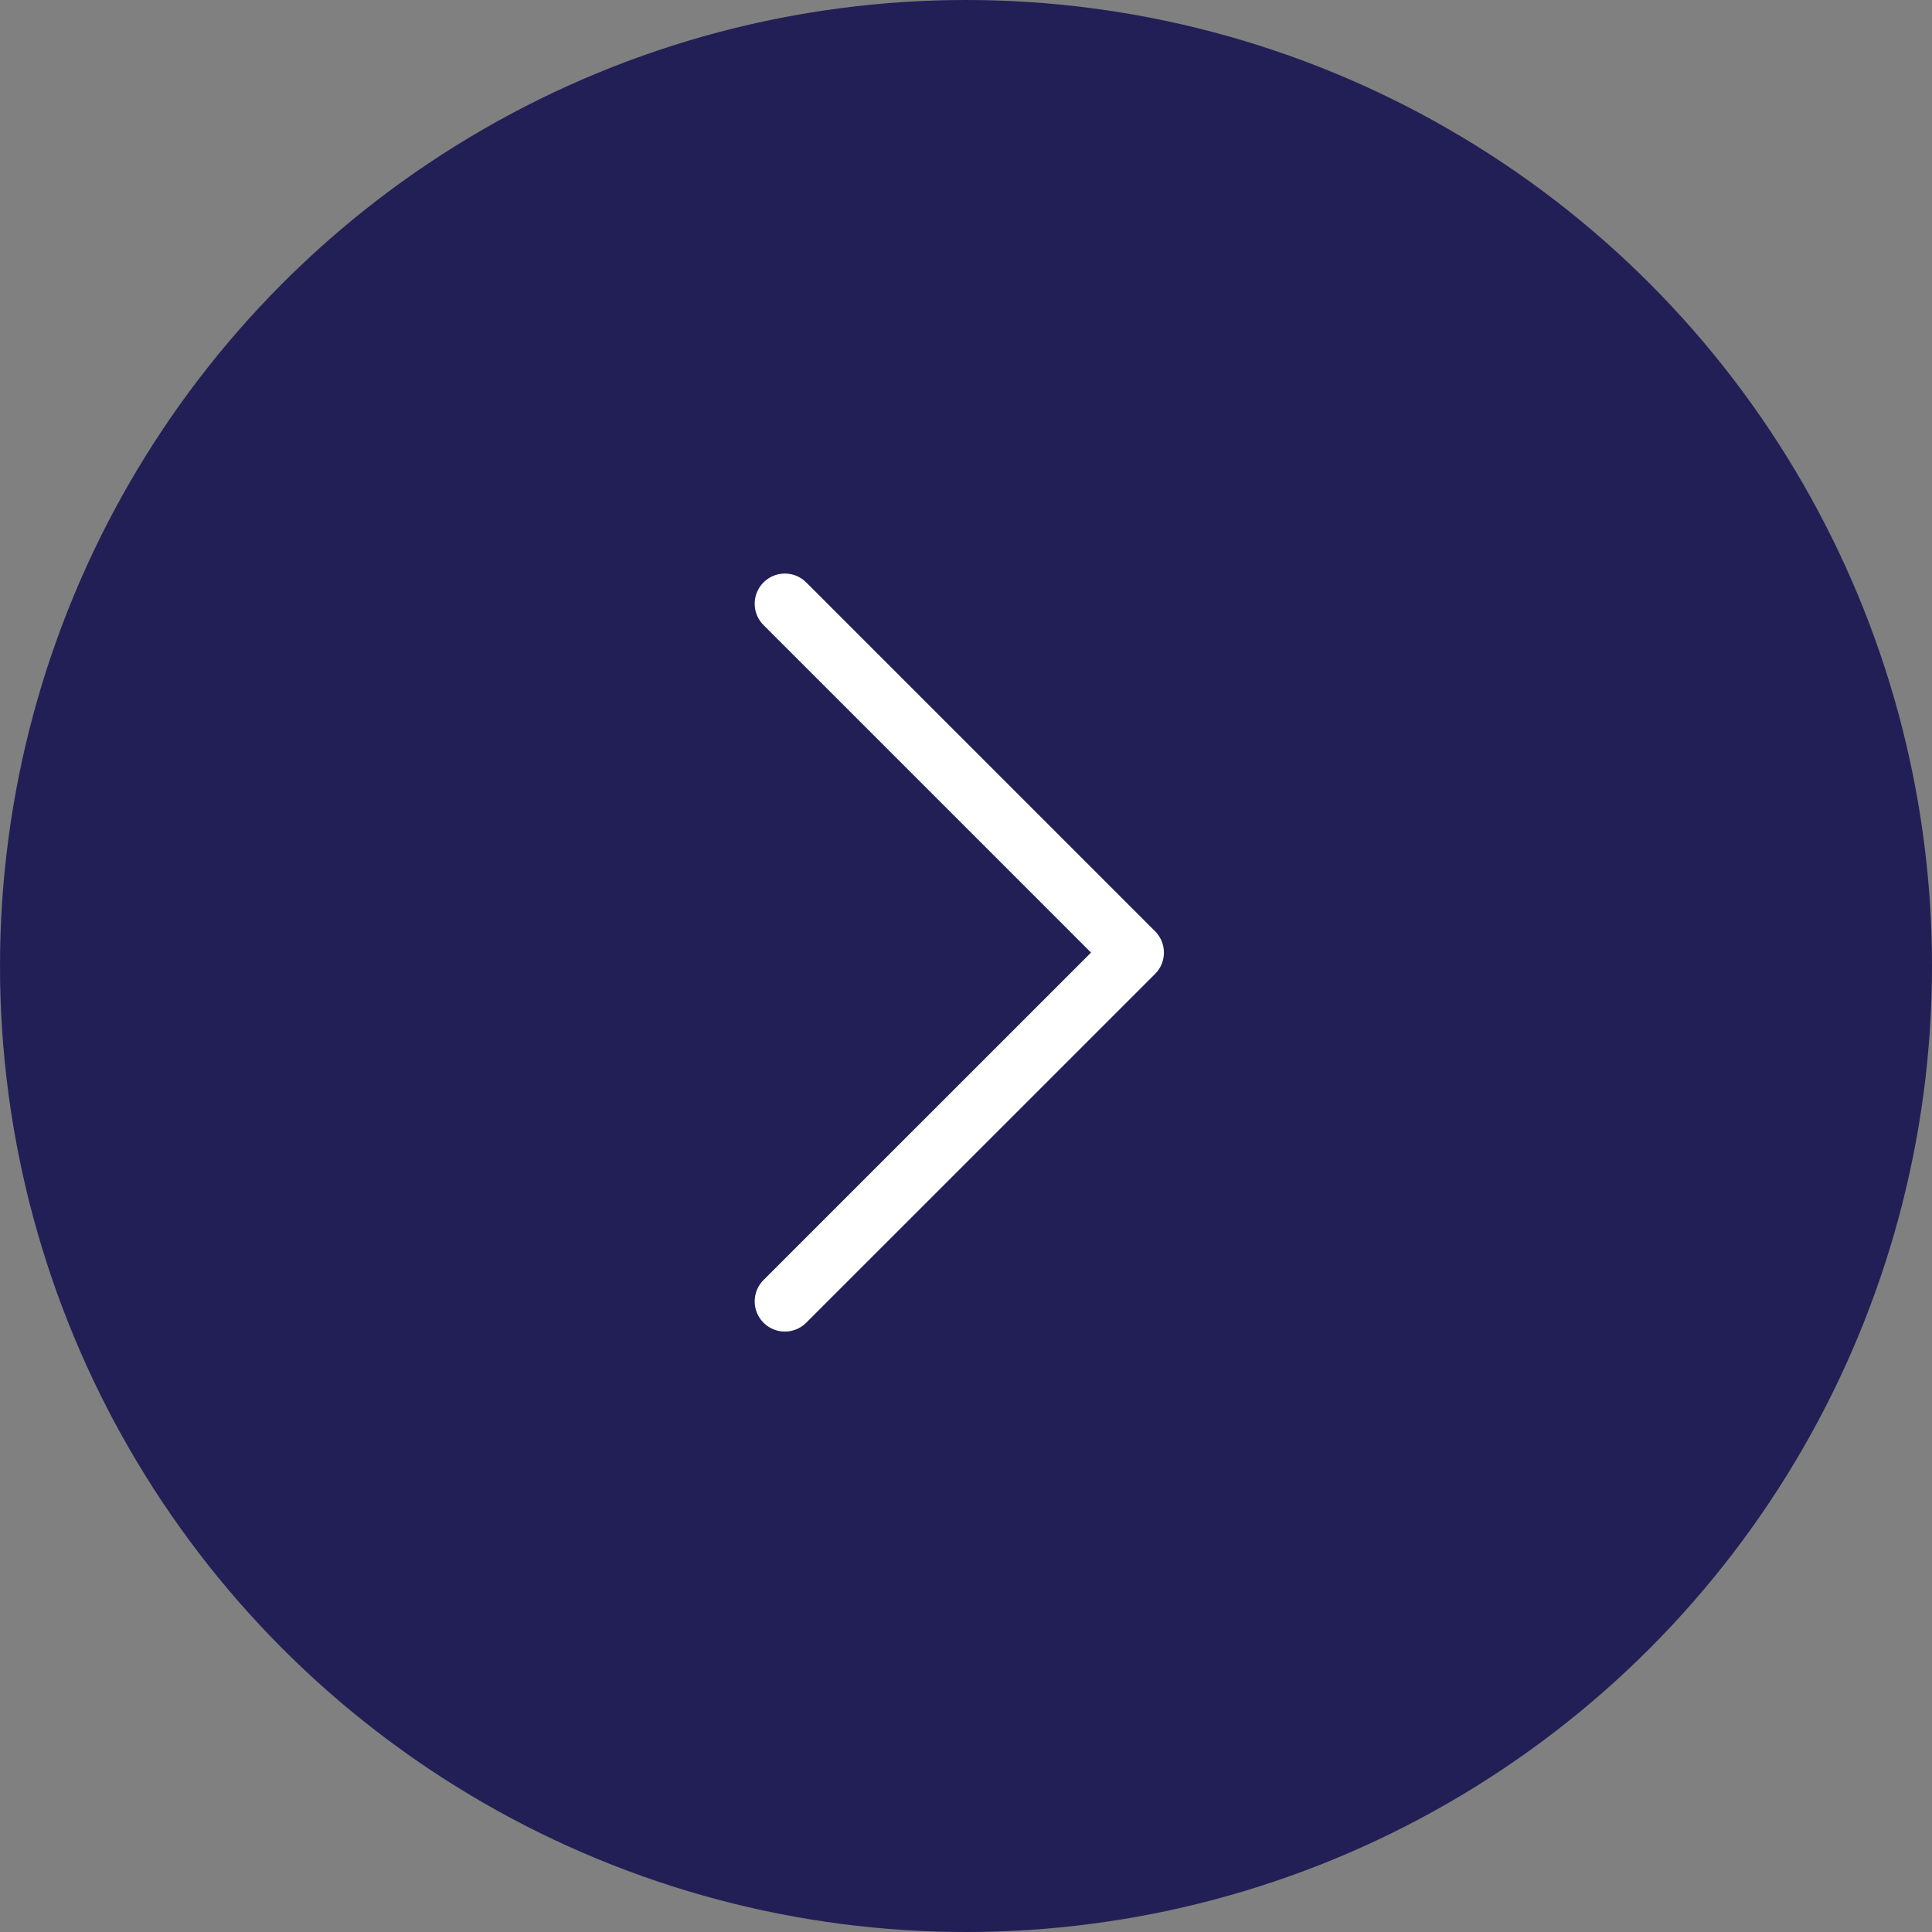 <svg xmlns="http://www.w3.org/2000/svg" width="64" height="64" viewBox="0 0 64 64">
    <rect x="0" y="0" width="64" height="64" fill="#808080" stroke="none"/>
    <g fill="none" fill-rule="evenodd">
        <circle cx="32" cy="32" r="32" fill="#221F56"/>
        <path stroke="#FFF" stroke-linecap="round" stroke-linejoin="round" stroke-width="2" d="M26 20l11.556 11.556L26 43.11"/>
    </g>
</svg>
